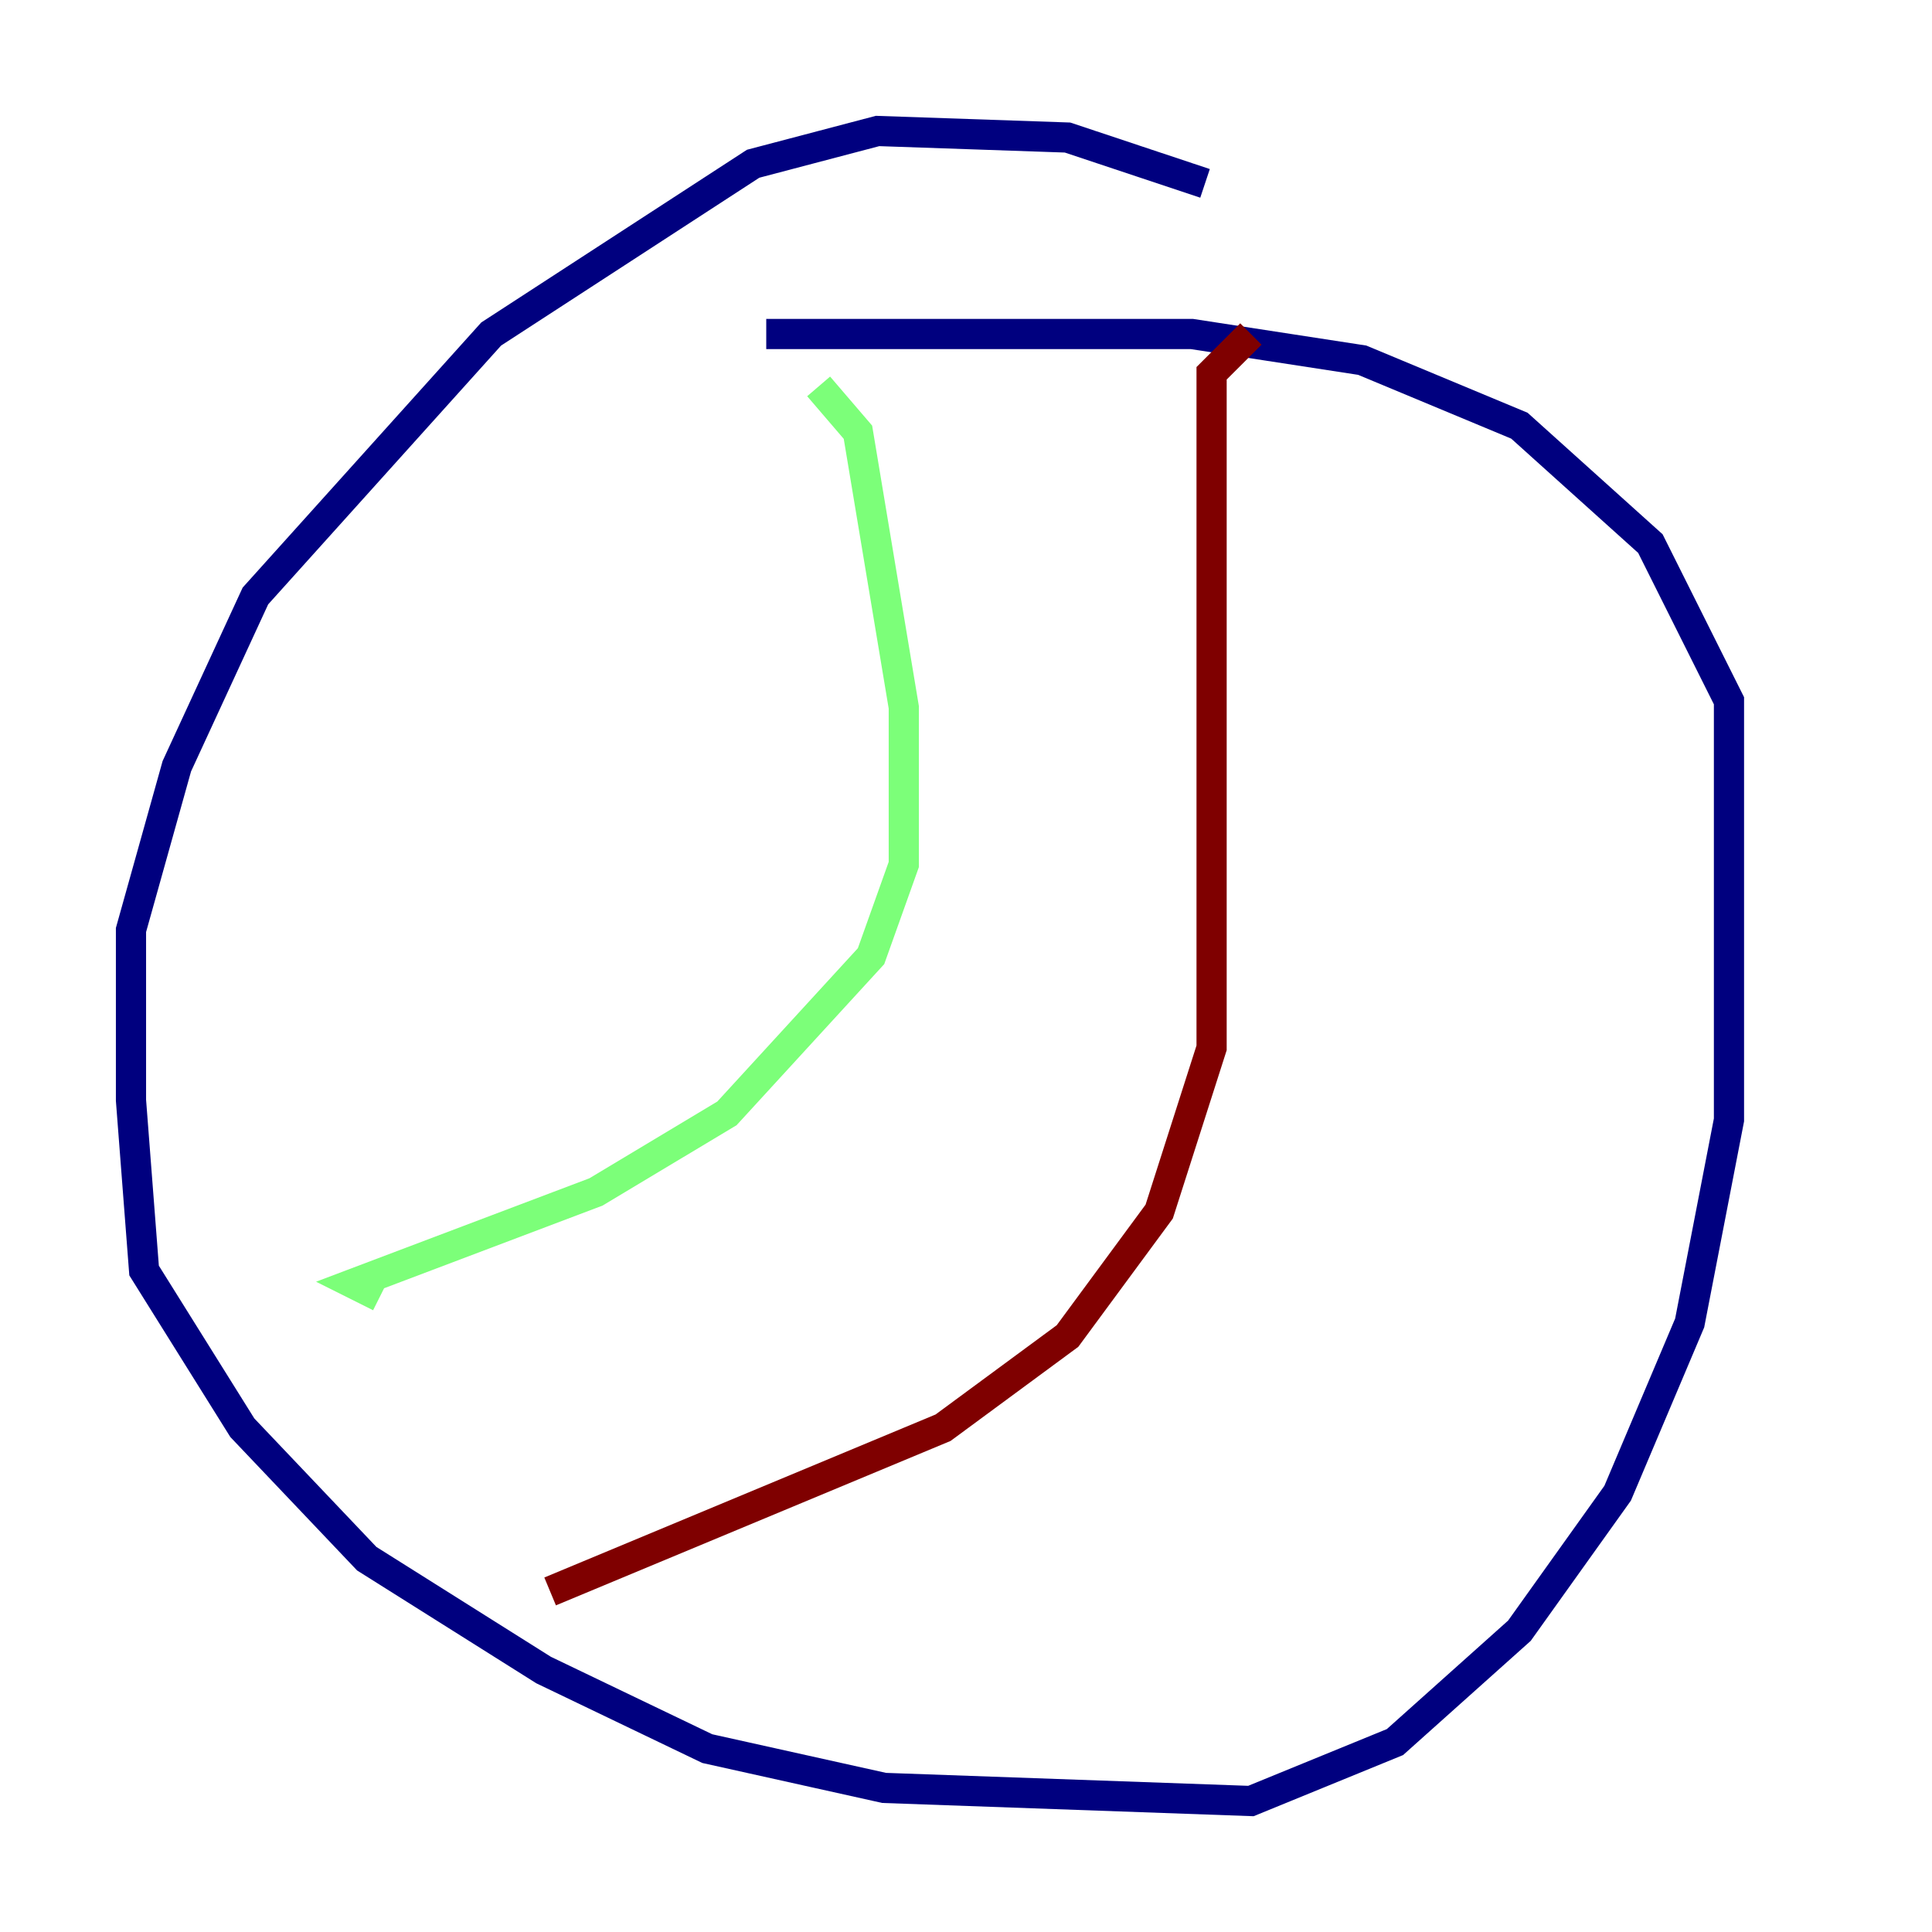 <?xml version="1.0" encoding="utf-8" ?>
<svg baseProfile="tiny" height="128" version="1.2" viewBox="0,0,128,128" width="128" xmlns="http://www.w3.org/2000/svg" xmlns:ev="http://www.w3.org/2001/xml-events" xmlns:xlink="http://www.w3.org/1999/xlink"><defs /><polyline fill="none" points="79.837,12.149 70.725,9.112 58.142,8.678 49.898,10.848 32.542,22.129 16.922,39.485 11.715,50.766 8.678,61.614 8.678,72.895 9.546,84.176 16.054,94.59 24.298,103.268 36.014,110.644 46.861,115.851 58.576,118.454 82.875,119.322 92.42,115.417 100.664,108.041 107.173,98.929 111.946,87.647 114.549,74.197 114.549,46.427 109.342,36.014 100.664,28.203 90.251,23.864 78.969,22.129 50.766,22.129" stroke="#00007f" stroke-width="2" /><polyline fill="none" points="54.237,25.6 56.841,28.637 59.878,46.861 59.878,57.275 57.709,63.349 48.163,73.763 39.485,78.969 23.43,85.044 25.166,85.912" stroke="#7cff79" stroke-width="2" /><polyline fill="none" points="82.875,22.129 80.271,24.732 80.271,69.424 76.8,80.271 70.725,88.515 62.481,94.59 36.447,105.437" stroke="#7f0000" stroke-width="2" /></svg>